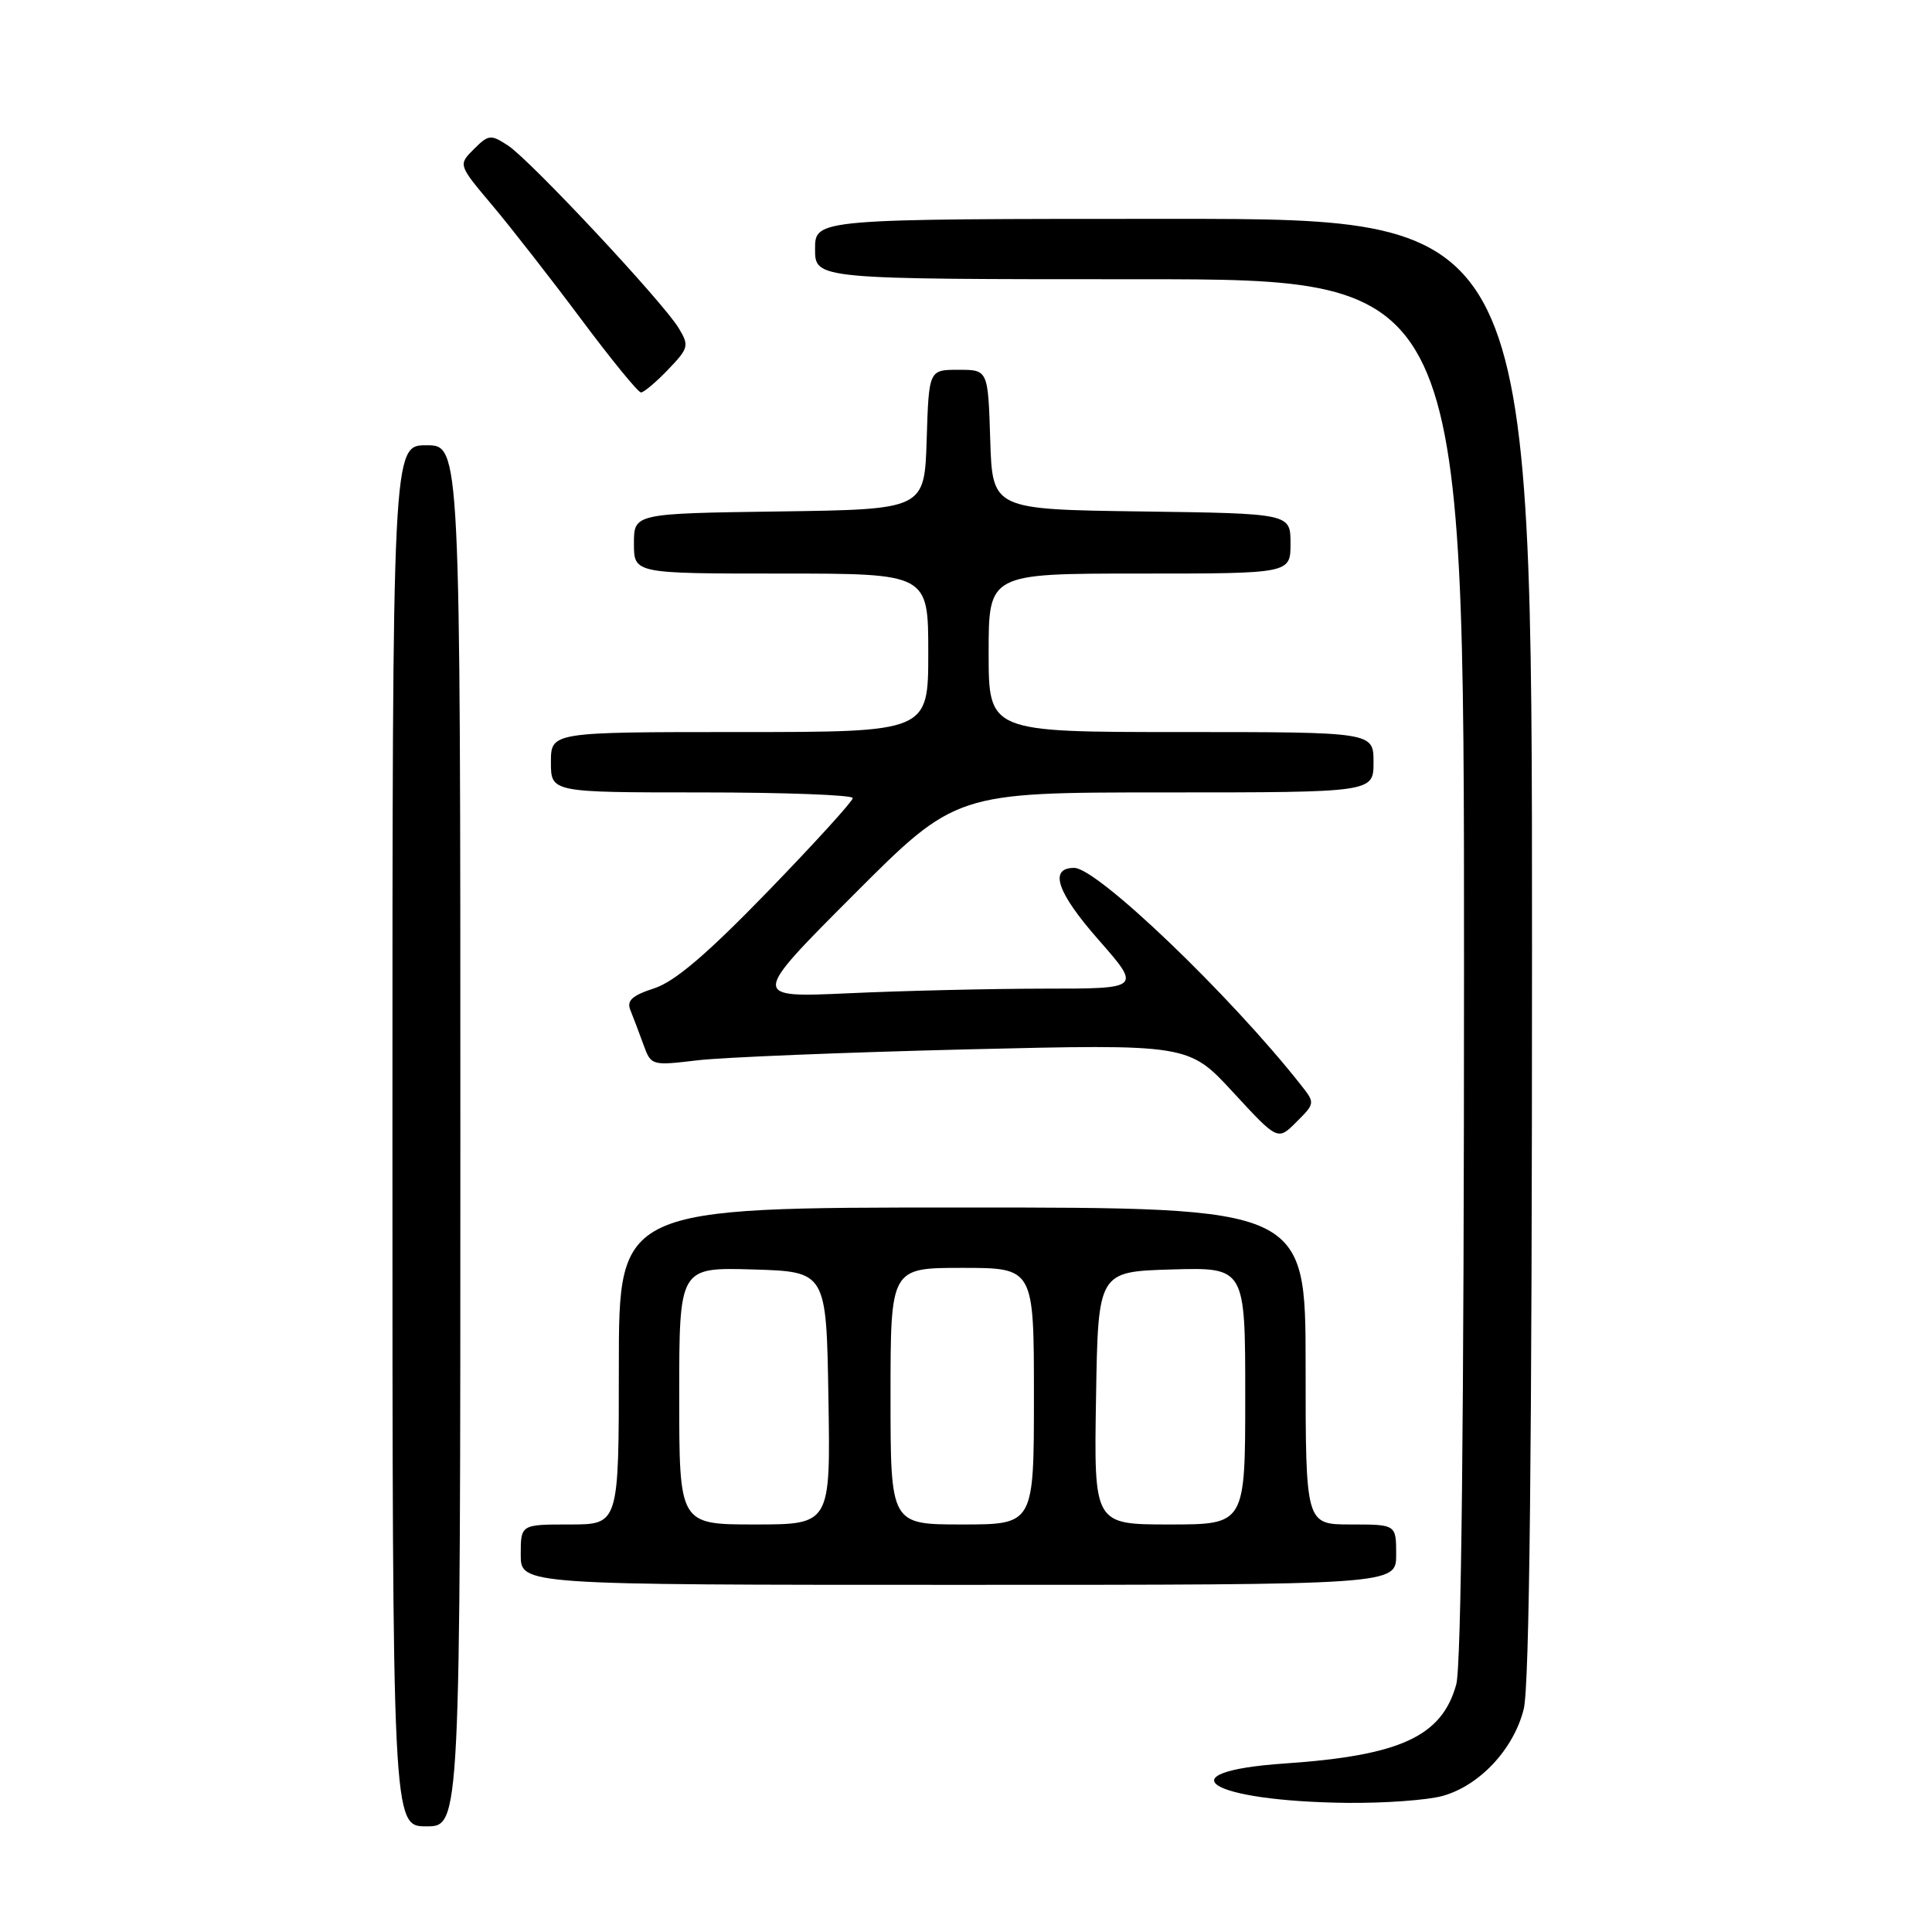 <?xml version="1.0" encoding="UTF-8" standalone="no"?>
<!DOCTYPE svg PUBLIC "-//W3C//DTD SVG 1.1//EN" "http://www.w3.org/Graphics/SVG/1.1/DTD/svg11.dtd" >
<svg xmlns="http://www.w3.org/2000/svg" xmlns:xlink="http://www.w3.org/1999/xlink" version="1.1" viewBox="0 0 256 256">
 <g >
 <path fill="currentColor"
d=" M 61.00 150.50 C 61.00 59.00 61.00 59.00 56.50 59.00 C 52.00 59.00 52.00 59.00 52.00 150.50 C 52.00 242.00 52.00 242.00 56.50 242.00 C 61.00 242.00 61.00 242.00 61.00 150.50 Z  M 191.15 237.97 C 196.05 236.61 200.57 231.78 201.90 226.47 C 202.66 223.46 203.00 192.23 203.00 125.56 C 203.00 29.00 203.00 29.00 155.50 29.00 C 108.00 29.00 108.00 29.00 108.00 33.00 C 108.00 37.00 108.00 37.00 151.00 37.00 C 194.00 37.00 194.00 37.00 193.99 128.25 C 193.99 187.71 193.63 220.79 192.96 223.20 C 191.05 230.09 185.56 232.62 170.25 233.67 C 154.03 234.78 160.20 238.68 178.50 238.89 C 183.45 238.94 189.14 238.53 191.15 237.97 Z  M 185.00 206.00 C 185.00 202.00 185.00 202.00 179.00 202.00 C 173.00 202.00 173.00 202.00 173.00 181.00 C 173.00 160.00 173.00 160.00 127.50 160.00 C 82.00 160.00 82.00 160.00 82.00 181.00 C 82.00 202.00 82.00 202.00 75.50 202.00 C 69.00 202.00 69.00 202.00 69.00 206.00 C 69.00 210.00 69.00 210.00 127.00 210.00 C 185.00 210.00 185.00 210.00 185.00 206.00 Z  M 172.39 143.78 C 162.99 131.85 145.39 115.00 142.34 115.00 C 138.95 115.00 140.04 118.24 145.52 124.48 C 151.24 131.00 151.24 131.00 138.37 131.00 C 131.29 131.01 119.65 131.28 112.50 131.61 C 99.50 132.20 99.50 132.20 113.07 118.60 C 126.65 105.00 126.65 105.00 154.32 105.00 C 182.00 105.00 182.00 105.00 182.00 101.00 C 182.00 97.00 182.00 97.00 156.50 97.00 C 131.00 97.00 131.00 97.00 131.00 86.50 C 131.00 76.00 131.00 76.00 151.00 76.00 C 171.00 76.00 171.00 76.00 171.00 72.02 C 171.00 68.04 171.00 68.04 151.25 67.77 C 131.50 67.50 131.50 67.50 131.21 58.25 C 130.92 49.00 130.92 49.00 127.00 49.00 C 123.08 49.00 123.08 49.00 122.79 58.25 C 122.50 67.50 122.50 67.50 103.25 67.77 C 84.00 68.04 84.00 68.04 84.00 72.02 C 84.00 76.00 84.00 76.00 103.50 76.00 C 123.00 76.00 123.00 76.00 123.00 86.50 C 123.00 97.00 123.00 97.00 98.00 97.00 C 73.00 97.00 73.00 97.00 73.00 101.00 C 73.00 105.00 73.00 105.00 93.00 105.00 C 104.00 105.00 113.00 105.34 113.00 105.75 C 113.00 106.16 107.94 111.72 101.75 118.11 C 93.66 126.45 89.43 130.06 86.68 130.96 C 83.75 131.91 83.02 132.58 83.53 133.85 C 83.90 134.76 84.67 136.79 85.24 138.36 C 86.27 141.21 86.31 141.22 92.39 140.50 C 95.75 140.10 111.78 139.45 128.00 139.05 C 157.50 138.34 157.50 138.34 163.40 144.74 C 169.31 151.15 169.31 151.15 171.79 148.66 C 174.26 146.20 174.26 146.15 172.39 143.78 Z  M 88.53 48.97 C 91.26 46.12 91.34 45.80 89.92 43.46 C 87.81 39.98 70.27 21.22 67.31 19.28 C 65.03 17.79 64.74 17.82 62.79 19.76 C 60.71 21.84 60.71 21.84 65.20 27.17 C 67.67 30.10 72.97 36.89 76.97 42.25 C 80.97 47.61 84.55 52.00 84.93 52.00 C 85.31 52.00 86.93 50.64 88.53 48.97 Z  M 90.00 184.96 C 90.00 167.93 90.00 167.93 99.75 168.21 C 109.50 168.50 109.50 168.50 109.77 185.25 C 110.05 202.00 110.05 202.00 100.02 202.00 C 90.00 202.00 90.00 202.00 90.00 184.96 Z  M 118.00 185.00 C 118.00 168.00 118.00 168.00 127.50 168.00 C 137.00 168.00 137.00 168.00 137.00 185.00 C 137.00 202.00 137.00 202.00 127.50 202.00 C 118.00 202.00 118.00 202.00 118.00 185.00 Z  M 145.23 185.25 C 145.50 168.50 145.50 168.50 155.25 168.21 C 165.00 167.93 165.00 167.93 165.00 184.96 C 165.00 202.00 165.00 202.00 154.98 202.00 C 144.95 202.00 144.95 202.00 145.23 185.25 Z "/>
</g>
</svg>